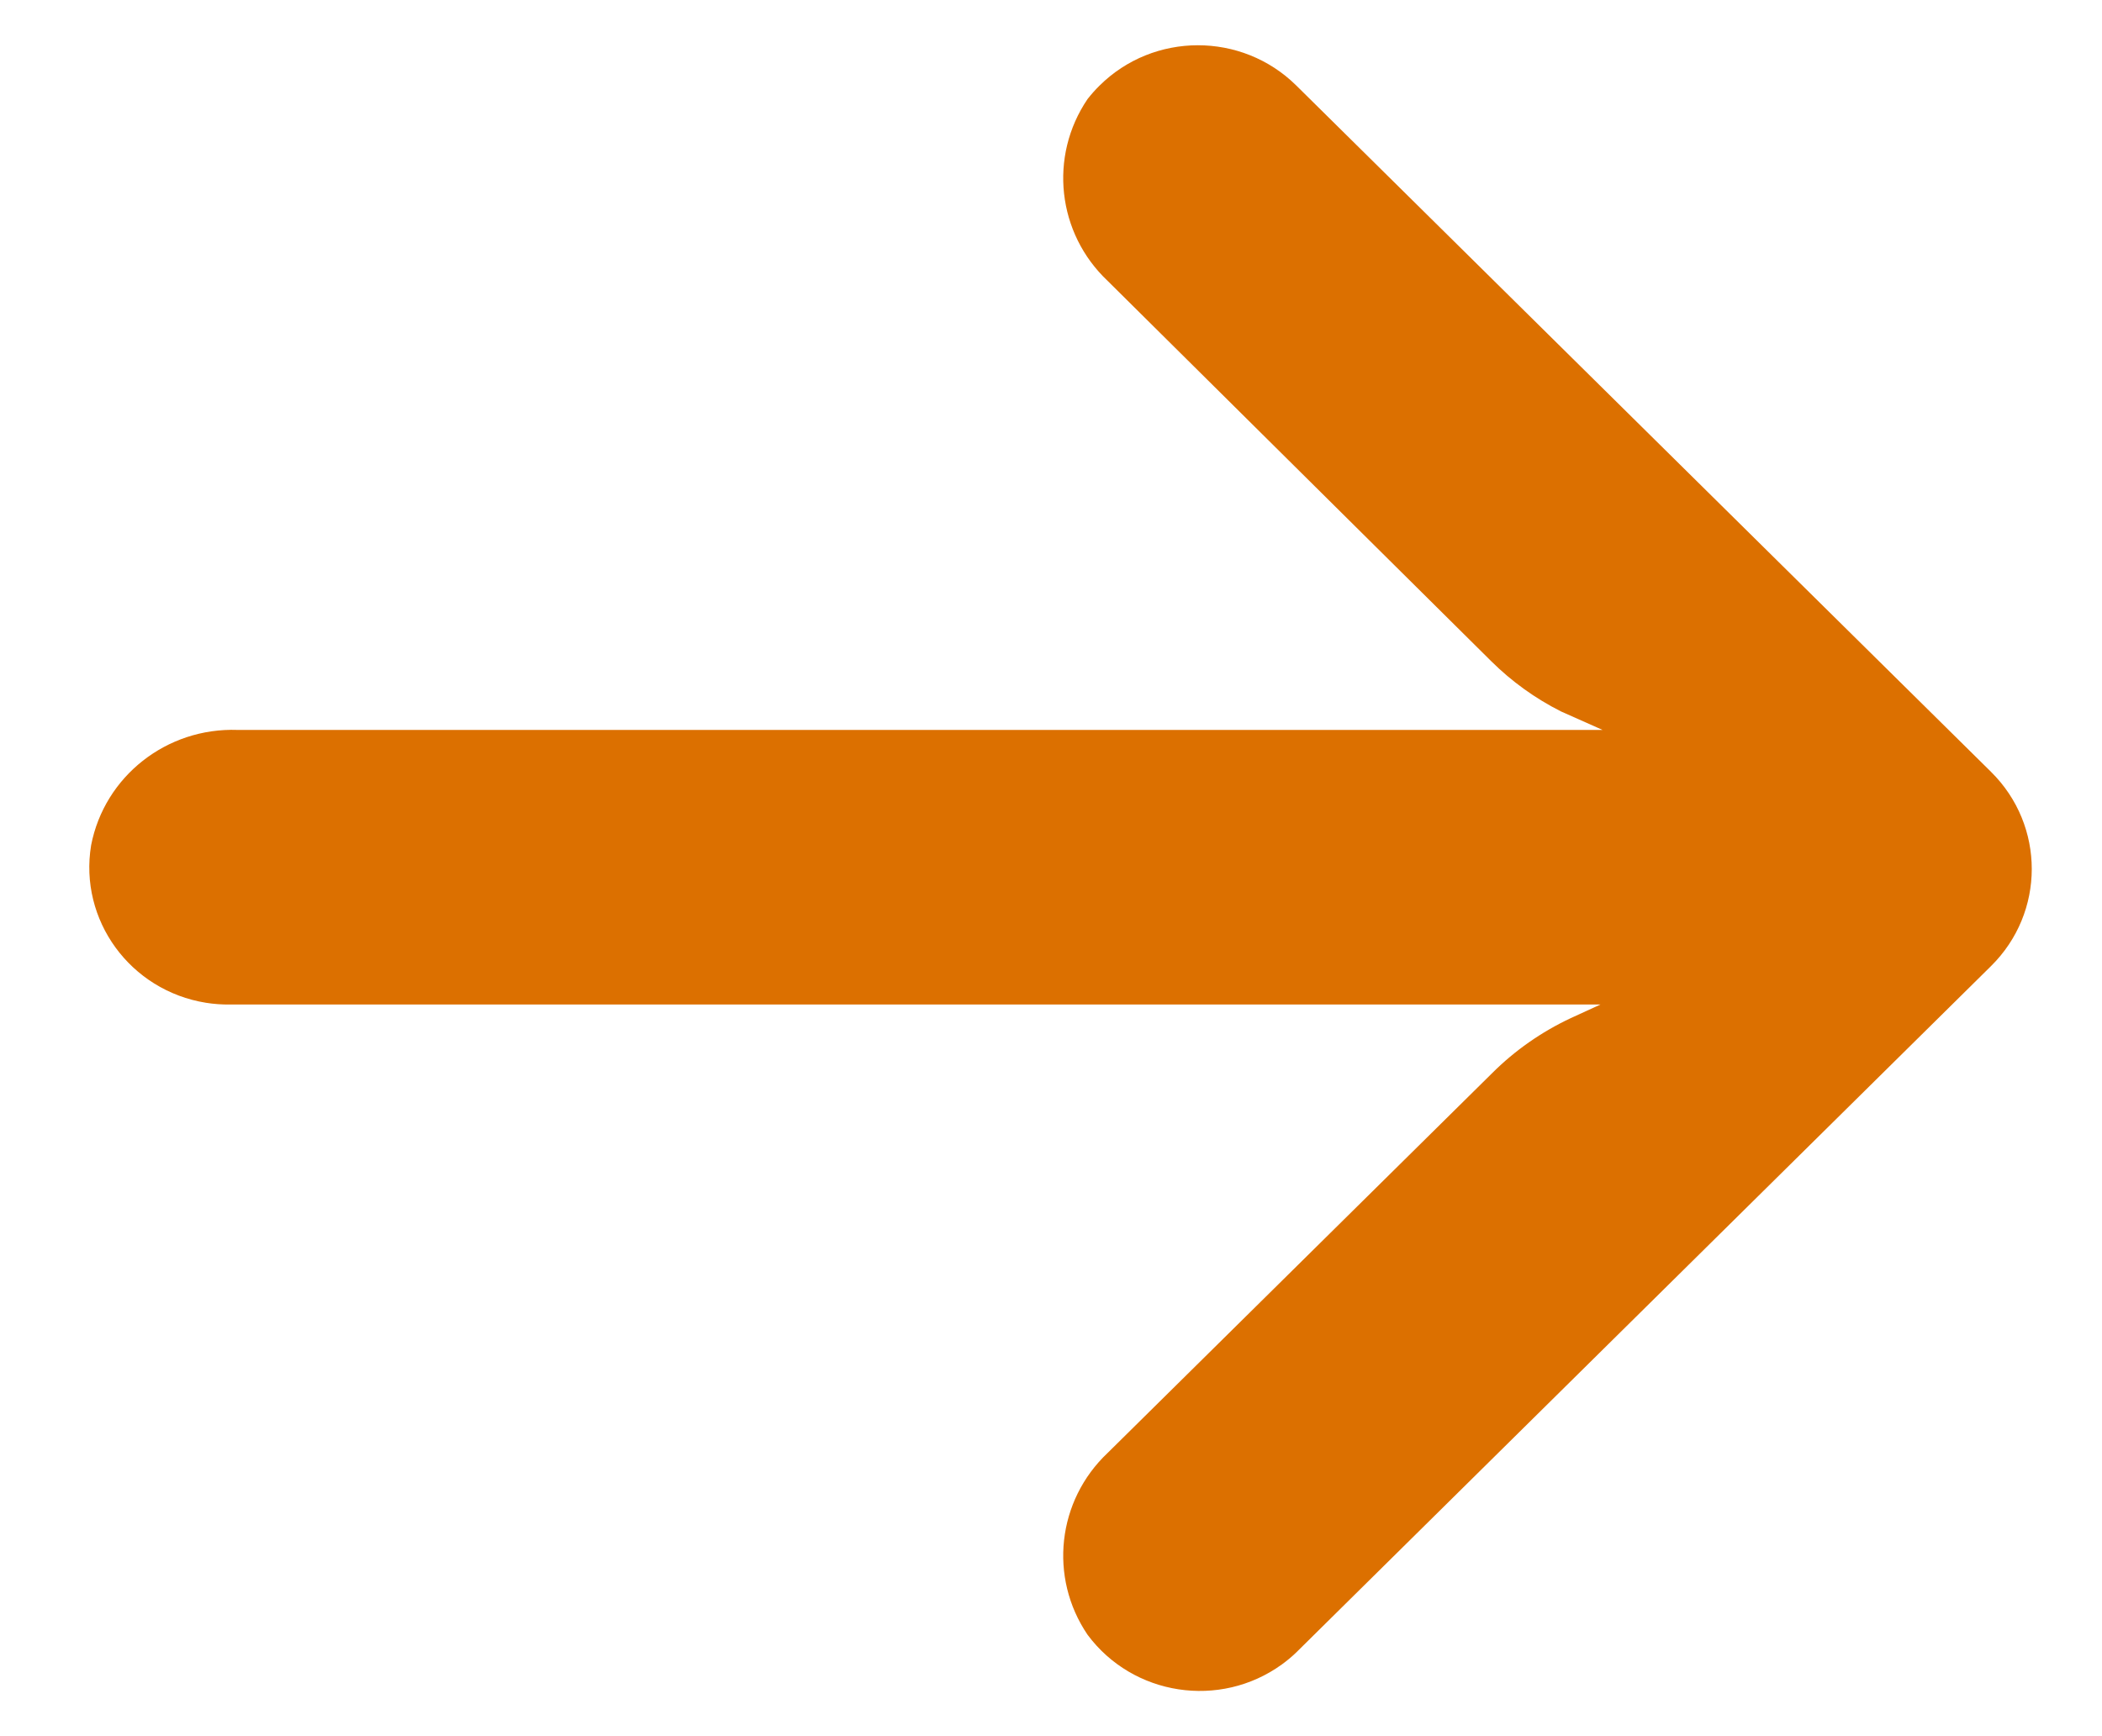 <svg width="23" height="19" viewBox="0 0 23 19" fill="none" xmlns="http://www.w3.org/2000/svg">
<path d="M2.254 10.974C2.341 10.988 2.429 10.994 2.517 10.993L17.512 10.993L17.185 11.143C16.866 11.293 16.575 11.496 16.326 11.745L12.121 15.899C11.567 16.421 11.474 17.262 11.9 17.89C12.397 18.559 13.348 18.705 14.026 18.215C14.081 18.175 14.133 18.132 14.182 18.085L21.785 10.573C22.38 9.986 22.38 9.035 21.787 8.448C21.786 8.447 21.786 8.447 21.785 8.446L14.182 0.934C13.587 0.348 12.624 0.349 12.031 0.937C11.984 0.983 11.941 1.032 11.9 1.084C11.474 1.712 11.567 2.553 12.121 3.075L16.318 7.237C16.541 7.458 16.798 7.643 17.079 7.785L17.535 7.988L2.601 7.988C1.824 7.96 1.143 8.496 0.997 9.25C0.862 10.069 1.425 10.841 2.254 10.974Z" fill="#DC7000"/>
</svg>
